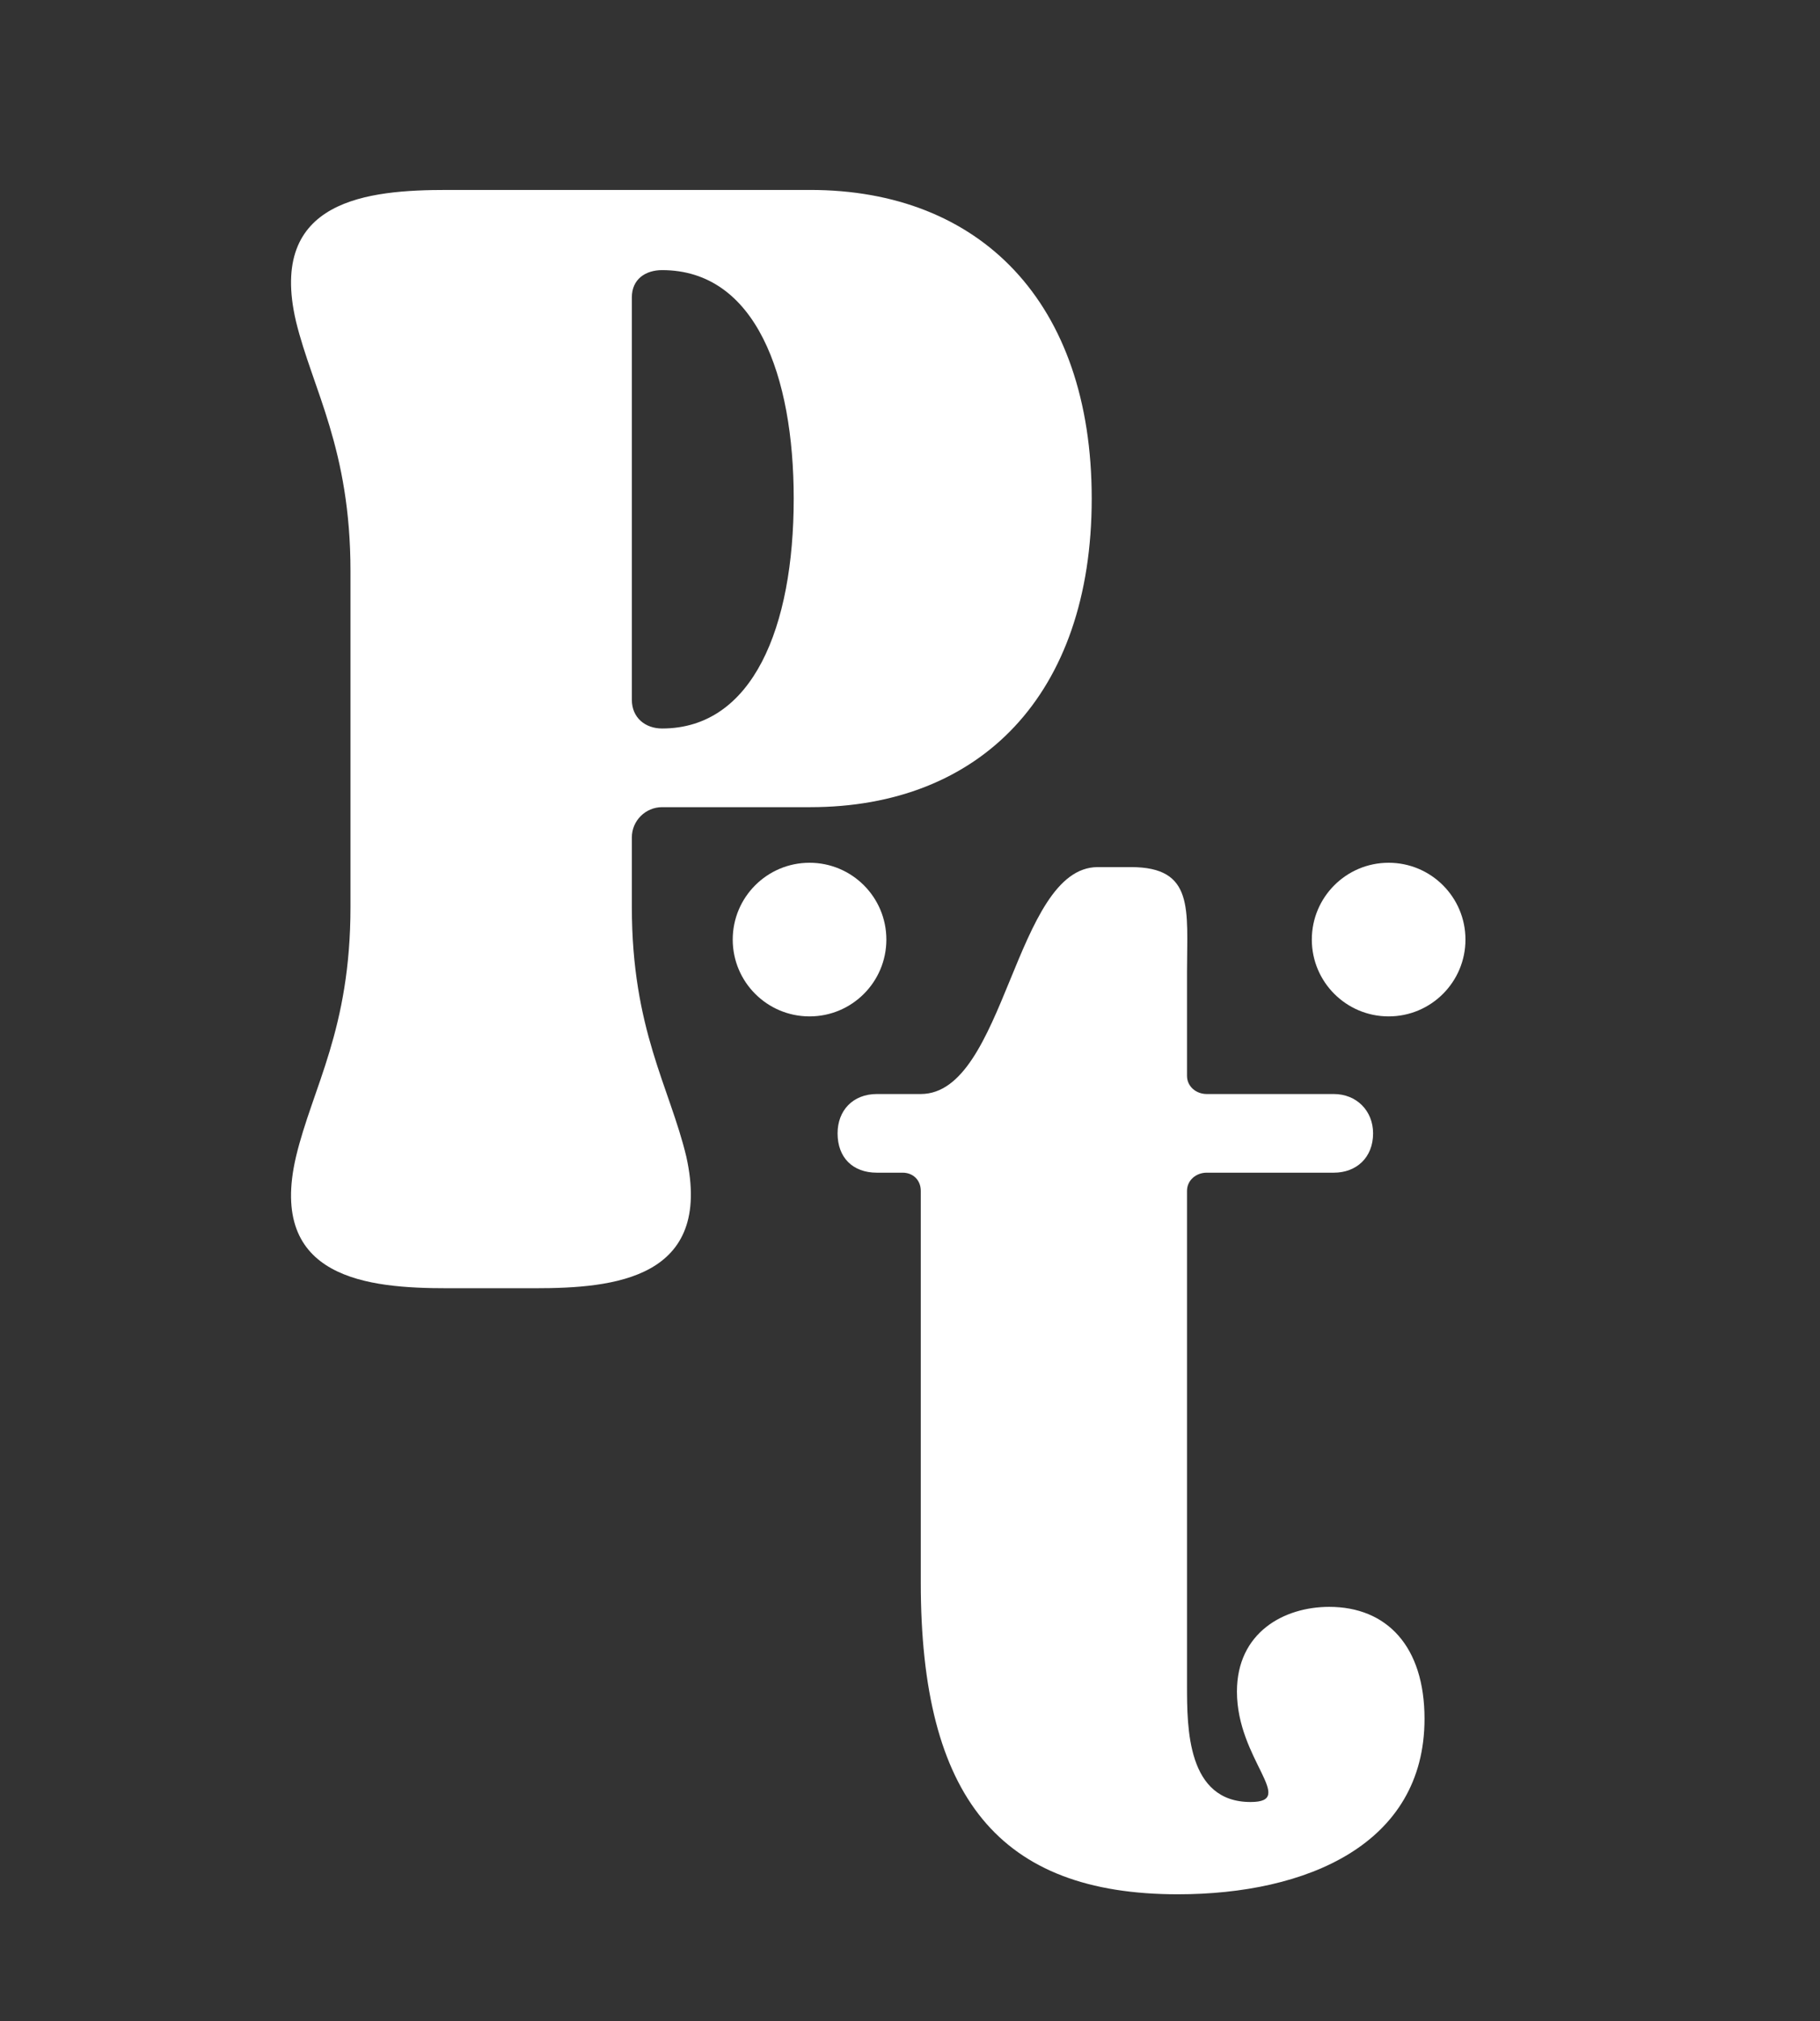 <svg width="154" height="171" viewBox="0 0 154 171" fill="none" xmlns="http://www.w3.org/2000/svg">
<rect x="0" y="0" width="154" height="171" fill="#333333" stroke="none"/>
<g clip-path="url(#clip0_320_7)">
<path d="M53.464 70.856V76.744C53.464 87.112 56.664 91.976 58.072 97.864C60.376 108.232 51.928 109 45.272 109H37.848C31.192 109 22.616 108.232 25.048 97.864C26.456 91.976 29.656 87.112 29.656 76.744V48.328C29.656 37.96 26.456 32.968 25.048 27.208C22.616 16.84 31.192 16.072 37.848 16.072H68.568C82.904 16.072 92.376 25.544 92.376 42.184C92.376 58.824 82.904 68.296 68.568 68.296H56.024C54.616 68.296 53.464 69.448 53.464 70.856ZM56.024 61.64C63.704 61.64 67.16 53.064 67.16 42.184C67.16 31.816 63.96 22.856 56.024 22.856C54.616 22.856 53.464 23.624 53.464 25.16V59.208C53.464 60.744 54.616 61.64 56.024 61.64Z" fill="white"/>
<circle cx="68.5" cy="79.5" r="6.5" fill="white"/>
<circle cx="117.5" cy="79.5" r="6.5" fill="white"/>
<path d="M102.104 92.568H112.856C114.776 92.568 116.184 93.976 116.184 95.896C116.184 97.944 114.776 99.224 112.856 99.224H102.104C101.208 99.224 100.44 99.864 100.44 100.76V142.616C100.44 146.2 100.44 152.472 105.816 152.472C109.784 152.472 104.664 148.888 104.664 143.128C104.664 138.136 108.632 135.96 112.472 135.96C117.336 135.96 120.536 139.288 120.536 145.432C120.536 156.056 110.552 160.28 99.672 160.28C84.568 160.28 77.912 152.088 77.912 133.912V100.76C77.912 99.864 77.272 99.224 76.376 99.224H74.2C72.152 99.224 70.872 97.944 70.872 95.896C70.872 93.976 72.152 92.568 74.2 92.568H77.912C85.08 92.568 85.848 73.368 92.888 73.368H95.704C101.08 73.368 100.44 76.952 100.44 82.2V91.032C100.44 91.928 101.208 92.568 102.104 92.568Z" fill="white"/>
</g>
<defs>
<clipPath id="clip0_320_7">
<rect width="154" height="171" fill="white"/>
</clipPath>
</defs>
</svg>

